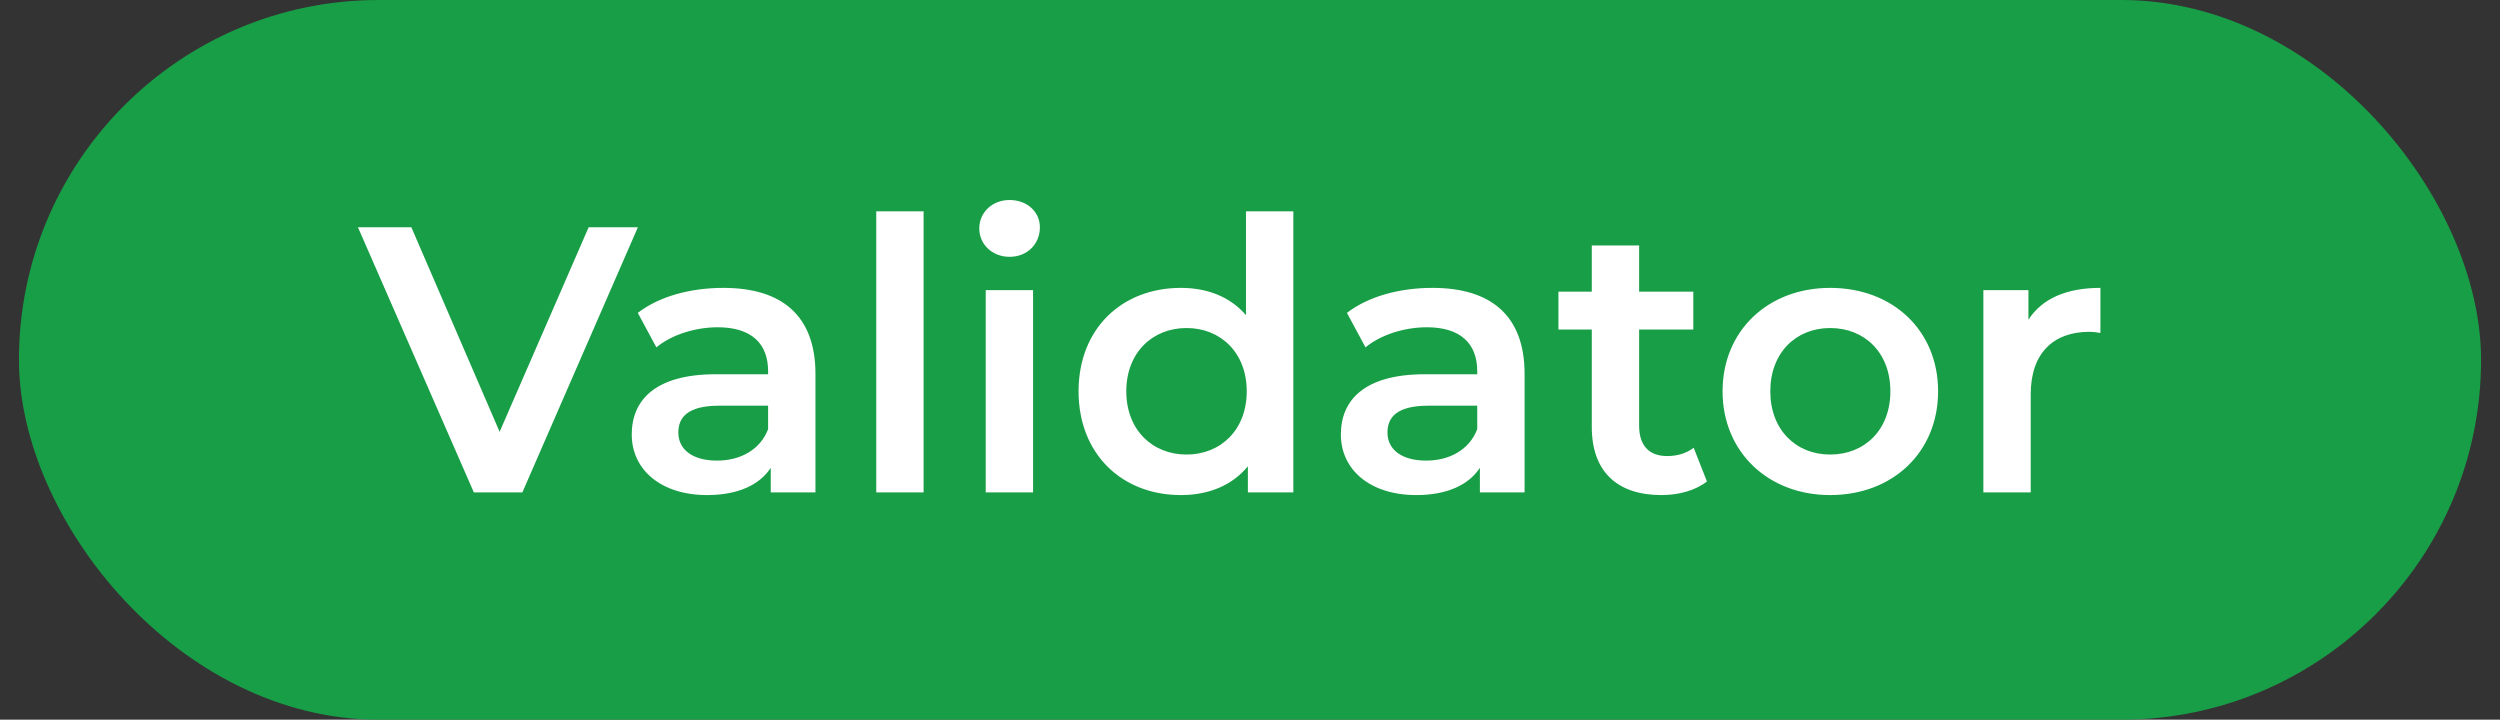 <svg width="66" height="19" viewBox="0 0 66 19" fill="none" xmlns="http://www.w3.org/2000/svg">
<rect x="0" y="0" width="66" height="19" fill="#333333" stroke="none"/>
<rect x="0.5" width="65" height="19" rx="9.5" fill="#189E46"/>
<path d="M15.54 6H16.84L13.79 13H12.51L9.45 6H10.86L13.19 11.4L15.54 6ZM19.098 7.6C20.638 7.6 21.528 8.33 21.528 9.87V13H20.348V12.35C20.048 12.81 19.468 13.07 18.668 13.07C17.448 13.07 16.678 12.4 16.678 11.47C16.678 10.58 17.278 9.88 18.898 9.88H20.278V9.8C20.278 9.07 19.838 8.64 18.948 8.64C18.348 8.64 17.728 8.84 17.328 9.17L16.838 8.26C17.408 7.82 18.238 7.6 19.098 7.6ZM18.928 12.16C19.538 12.16 20.068 11.88 20.278 11.33V10.71H18.988C18.138 10.71 17.908 11.03 17.908 11.42C17.908 11.87 18.288 12.16 18.928 12.16ZM23.133 13V5.58H24.383V13H23.133ZM26.653 6.78C26.193 6.78 25.853 6.45 25.853 6.03C25.853 5.61 26.193 5.28 26.653 5.28C27.113 5.28 27.453 5.59 27.453 6C27.453 6.44 27.123 6.78 26.653 6.78ZM26.023 13V7.66H27.273V13H26.023ZM32.894 5.58H34.144V13H32.944V12.31C32.524 12.82 31.904 13.07 31.174 13.07C29.624 13.07 28.474 11.99 28.474 10.33C28.474 8.67 29.624 7.6 31.174 7.6C31.864 7.6 32.474 7.83 32.894 8.32V5.58ZM31.324 12C32.224 12 32.914 11.35 32.914 10.33C32.914 9.31 32.224 8.66 31.324 8.66C30.424 8.66 29.734 9.31 29.734 10.33C29.734 11.35 30.424 12 31.324 12ZM37.819 7.6C39.359 7.6 40.249 8.33 40.249 9.87V13H39.069V12.35C38.769 12.81 38.189 13.07 37.389 13.07C36.169 13.07 35.399 12.4 35.399 11.47C35.399 10.58 35.999 9.88 37.619 9.88H38.999V9.8C38.999 9.07 38.559 8.64 37.669 8.64C37.069 8.64 36.449 8.84 36.049 9.17L35.559 8.26C36.129 7.82 36.959 7.6 37.819 7.6ZM37.649 12.16C38.259 12.16 38.789 11.88 38.999 11.33V10.71H37.709C36.859 10.71 36.629 11.03 36.629 11.42C36.629 11.87 37.009 12.16 37.649 12.16ZM44.713 11.82L45.063 12.71C44.763 12.95 44.313 13.07 43.863 13.07C42.693 13.07 42.023 12.45 42.023 11.27V8.7H41.143V7.7H42.023V6.48H43.273V7.7H44.703V8.7H43.273V11.24C43.273 11.76 43.533 12.04 44.013 12.04C44.273 12.04 44.523 11.97 44.713 11.82ZM48.316 13.07C46.676 13.07 45.476 11.93 45.476 10.33C45.476 8.73 46.676 7.6 48.316 7.6C49.976 7.6 51.166 8.73 51.166 10.33C51.166 11.93 49.976 13.07 48.316 13.07ZM48.316 12C49.226 12 49.906 11.35 49.906 10.33C49.906 9.31 49.226 8.66 48.316 8.66C47.416 8.66 46.736 9.31 46.736 10.33C46.736 11.35 47.416 12 48.316 12ZM53.551 8.44C53.911 7.88 54.561 7.6 55.451 7.6V8.79C55.341 8.77 55.251 8.76 55.161 8.76C54.211 8.76 53.611 9.32 53.611 10.41V13H52.361V7.66H53.551V8.44Z" fill="white"/>
</svg>
